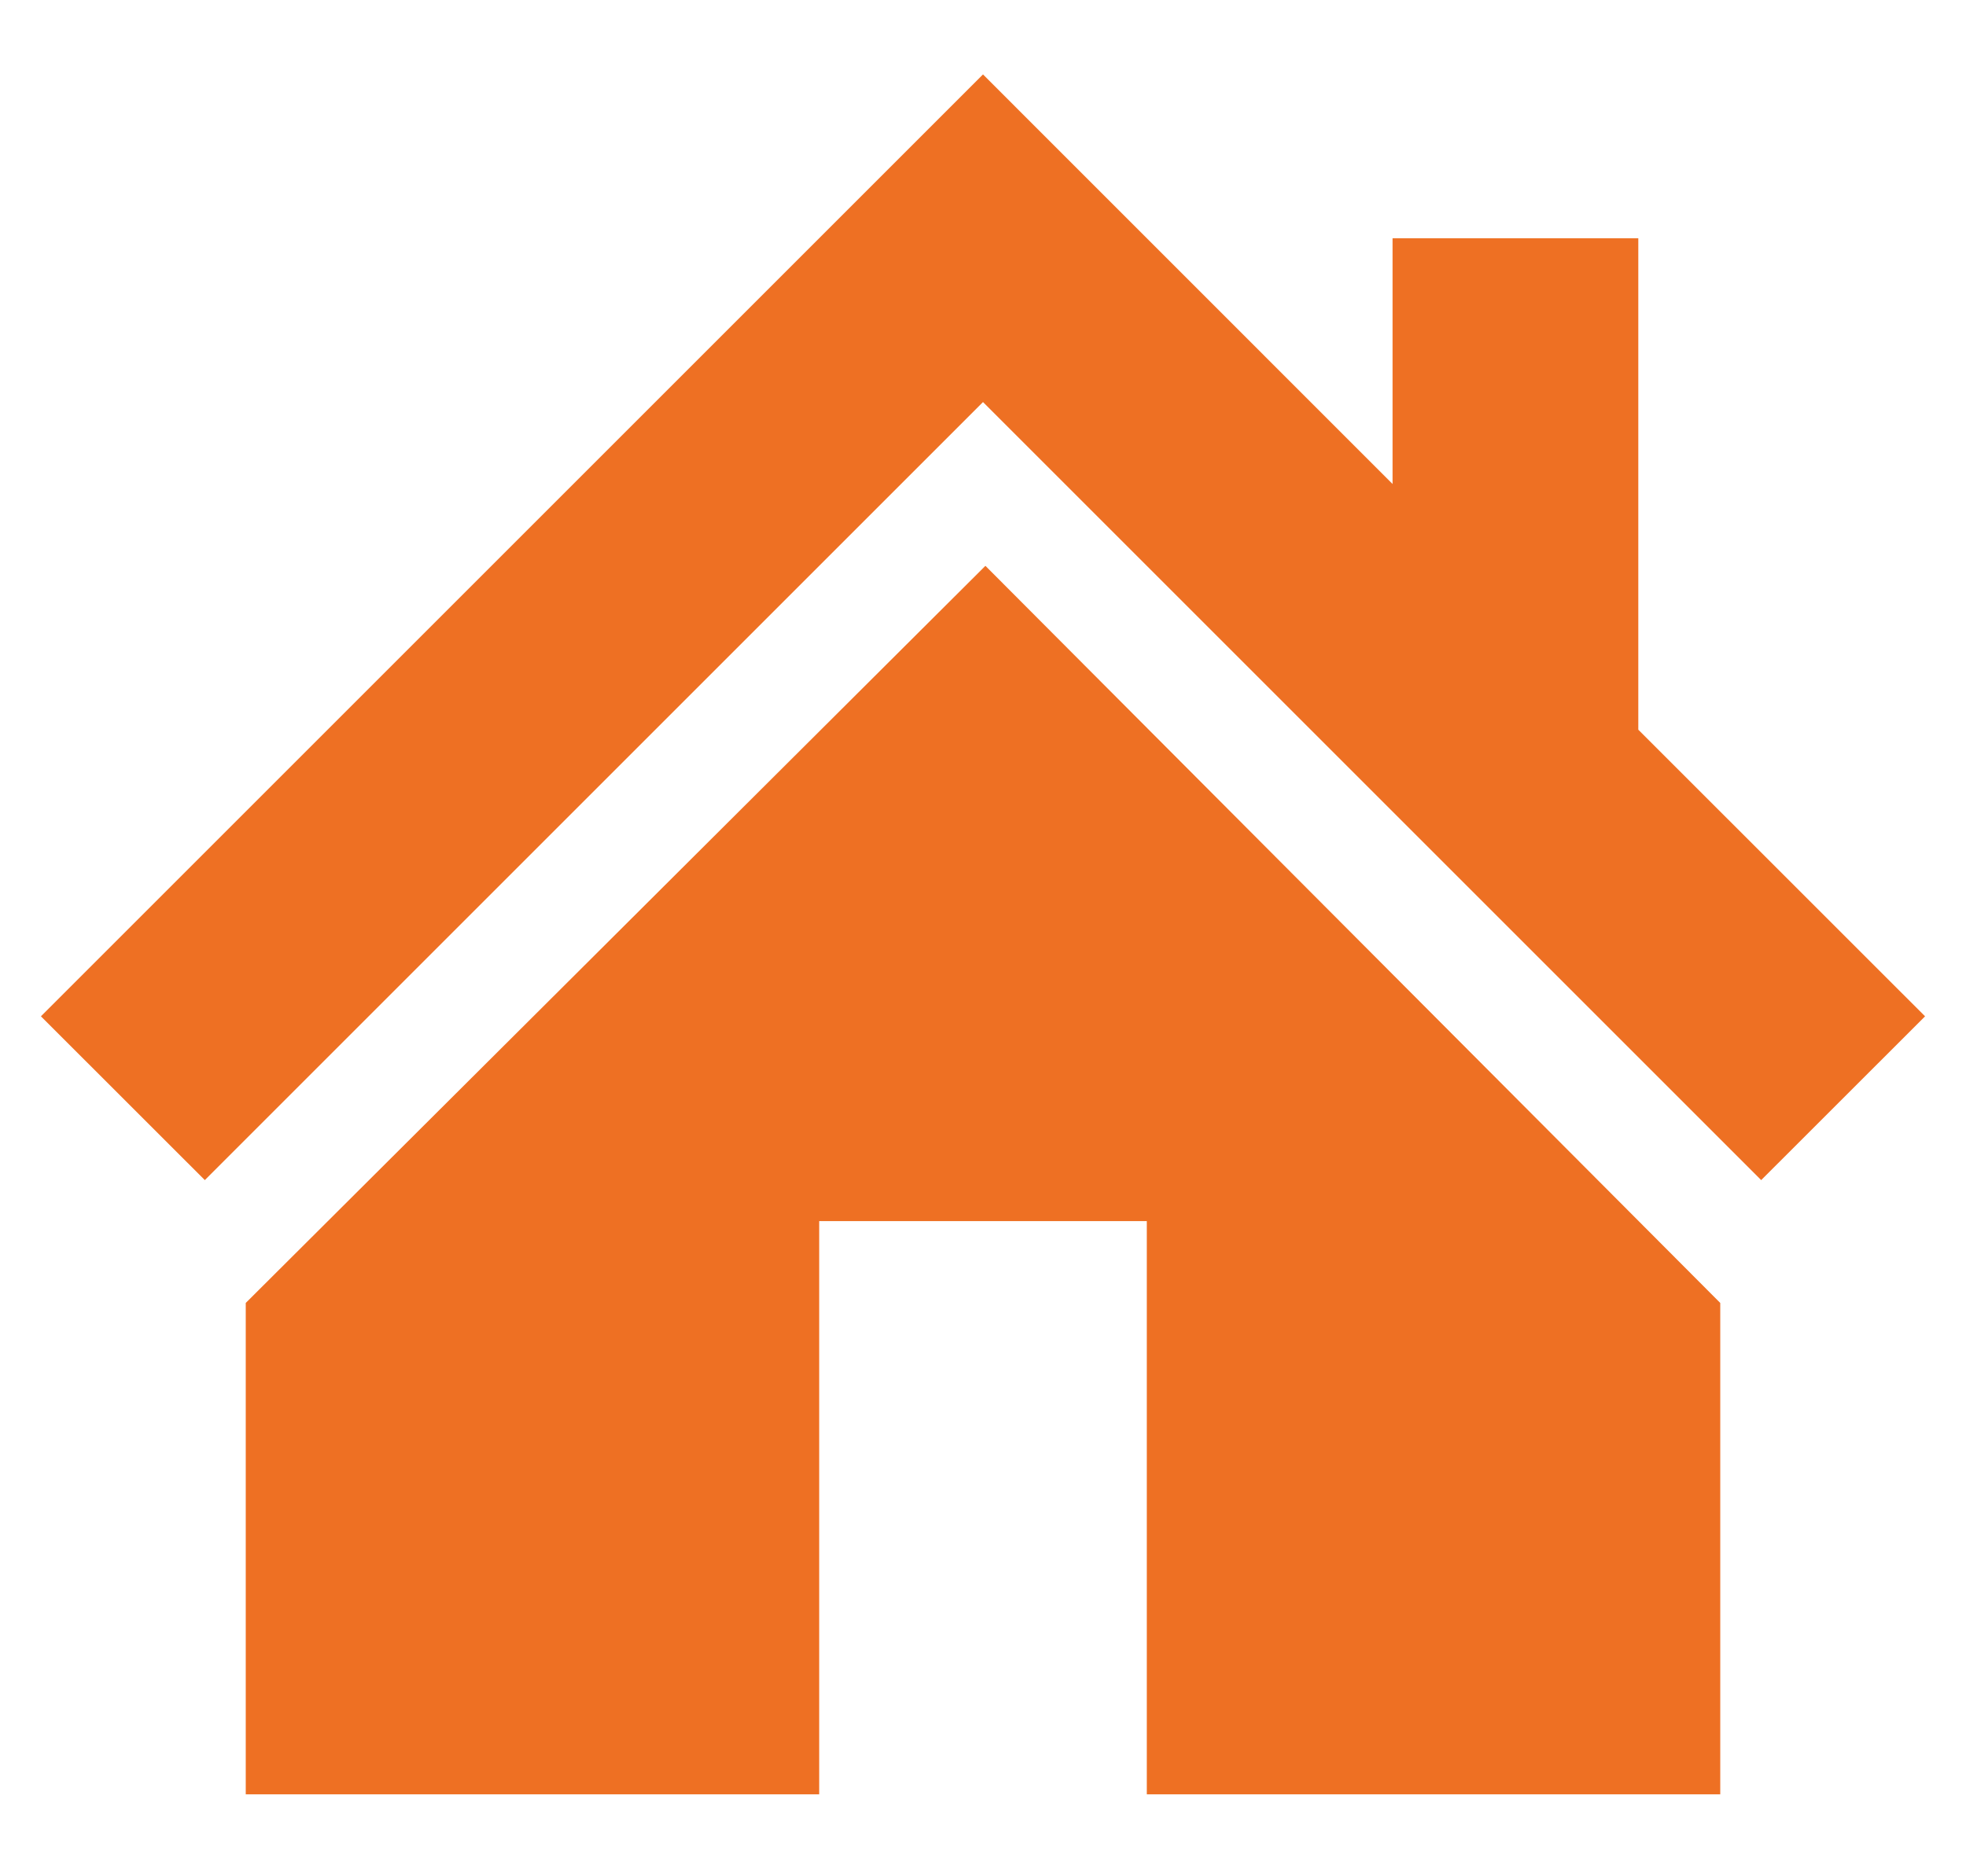 <?xml version="1.0" encoding="UTF-8"?>
<svg width="22px" height="21px" viewBox="0 0 22 21" version="1.1" xmlns="http://www.w3.org/2000/svg" xmlns:xlink="http://www.w3.org/1999/xlink">
    <!-- Generator: Sketch 57.1 (83088) - https://sketch.com -->
    <title>Navigational/Home/Brown</title>
    <desc>Created with Sketch.</desc>
    <g id="Ny-meny-NIB" stroke="none" stroke-width="1" fill="none" fill-rule="evenodd">
        <g id="New-NIB-menu-hover-full" transform="translate(-26, -93)" fill="#EE7023" fill-rule="nonzero">
            <g id="Navigational/Home/Orange" transform="translate(26, 92)">
                <path d="M11.027,7.333 L19.25,15.583 L19.25,21.083 L12.833,21.083 L12.833,14.667 L9.167,14.667 L9.167,21.083 L2.75,21.083 L2.75,15.583 L11.027,7.333 Z M11,1.833 L15.583,6.417 L15.583,3.667 L18.333,3.667 L18.333,9.167 L21.542,12.375 L19.708,14.208 L11,5.5 L2.292,14.208 L0.458,12.375 L11,1.833 Z" id="Home"></path>
            </g>
        </g>
    </g>
</svg>